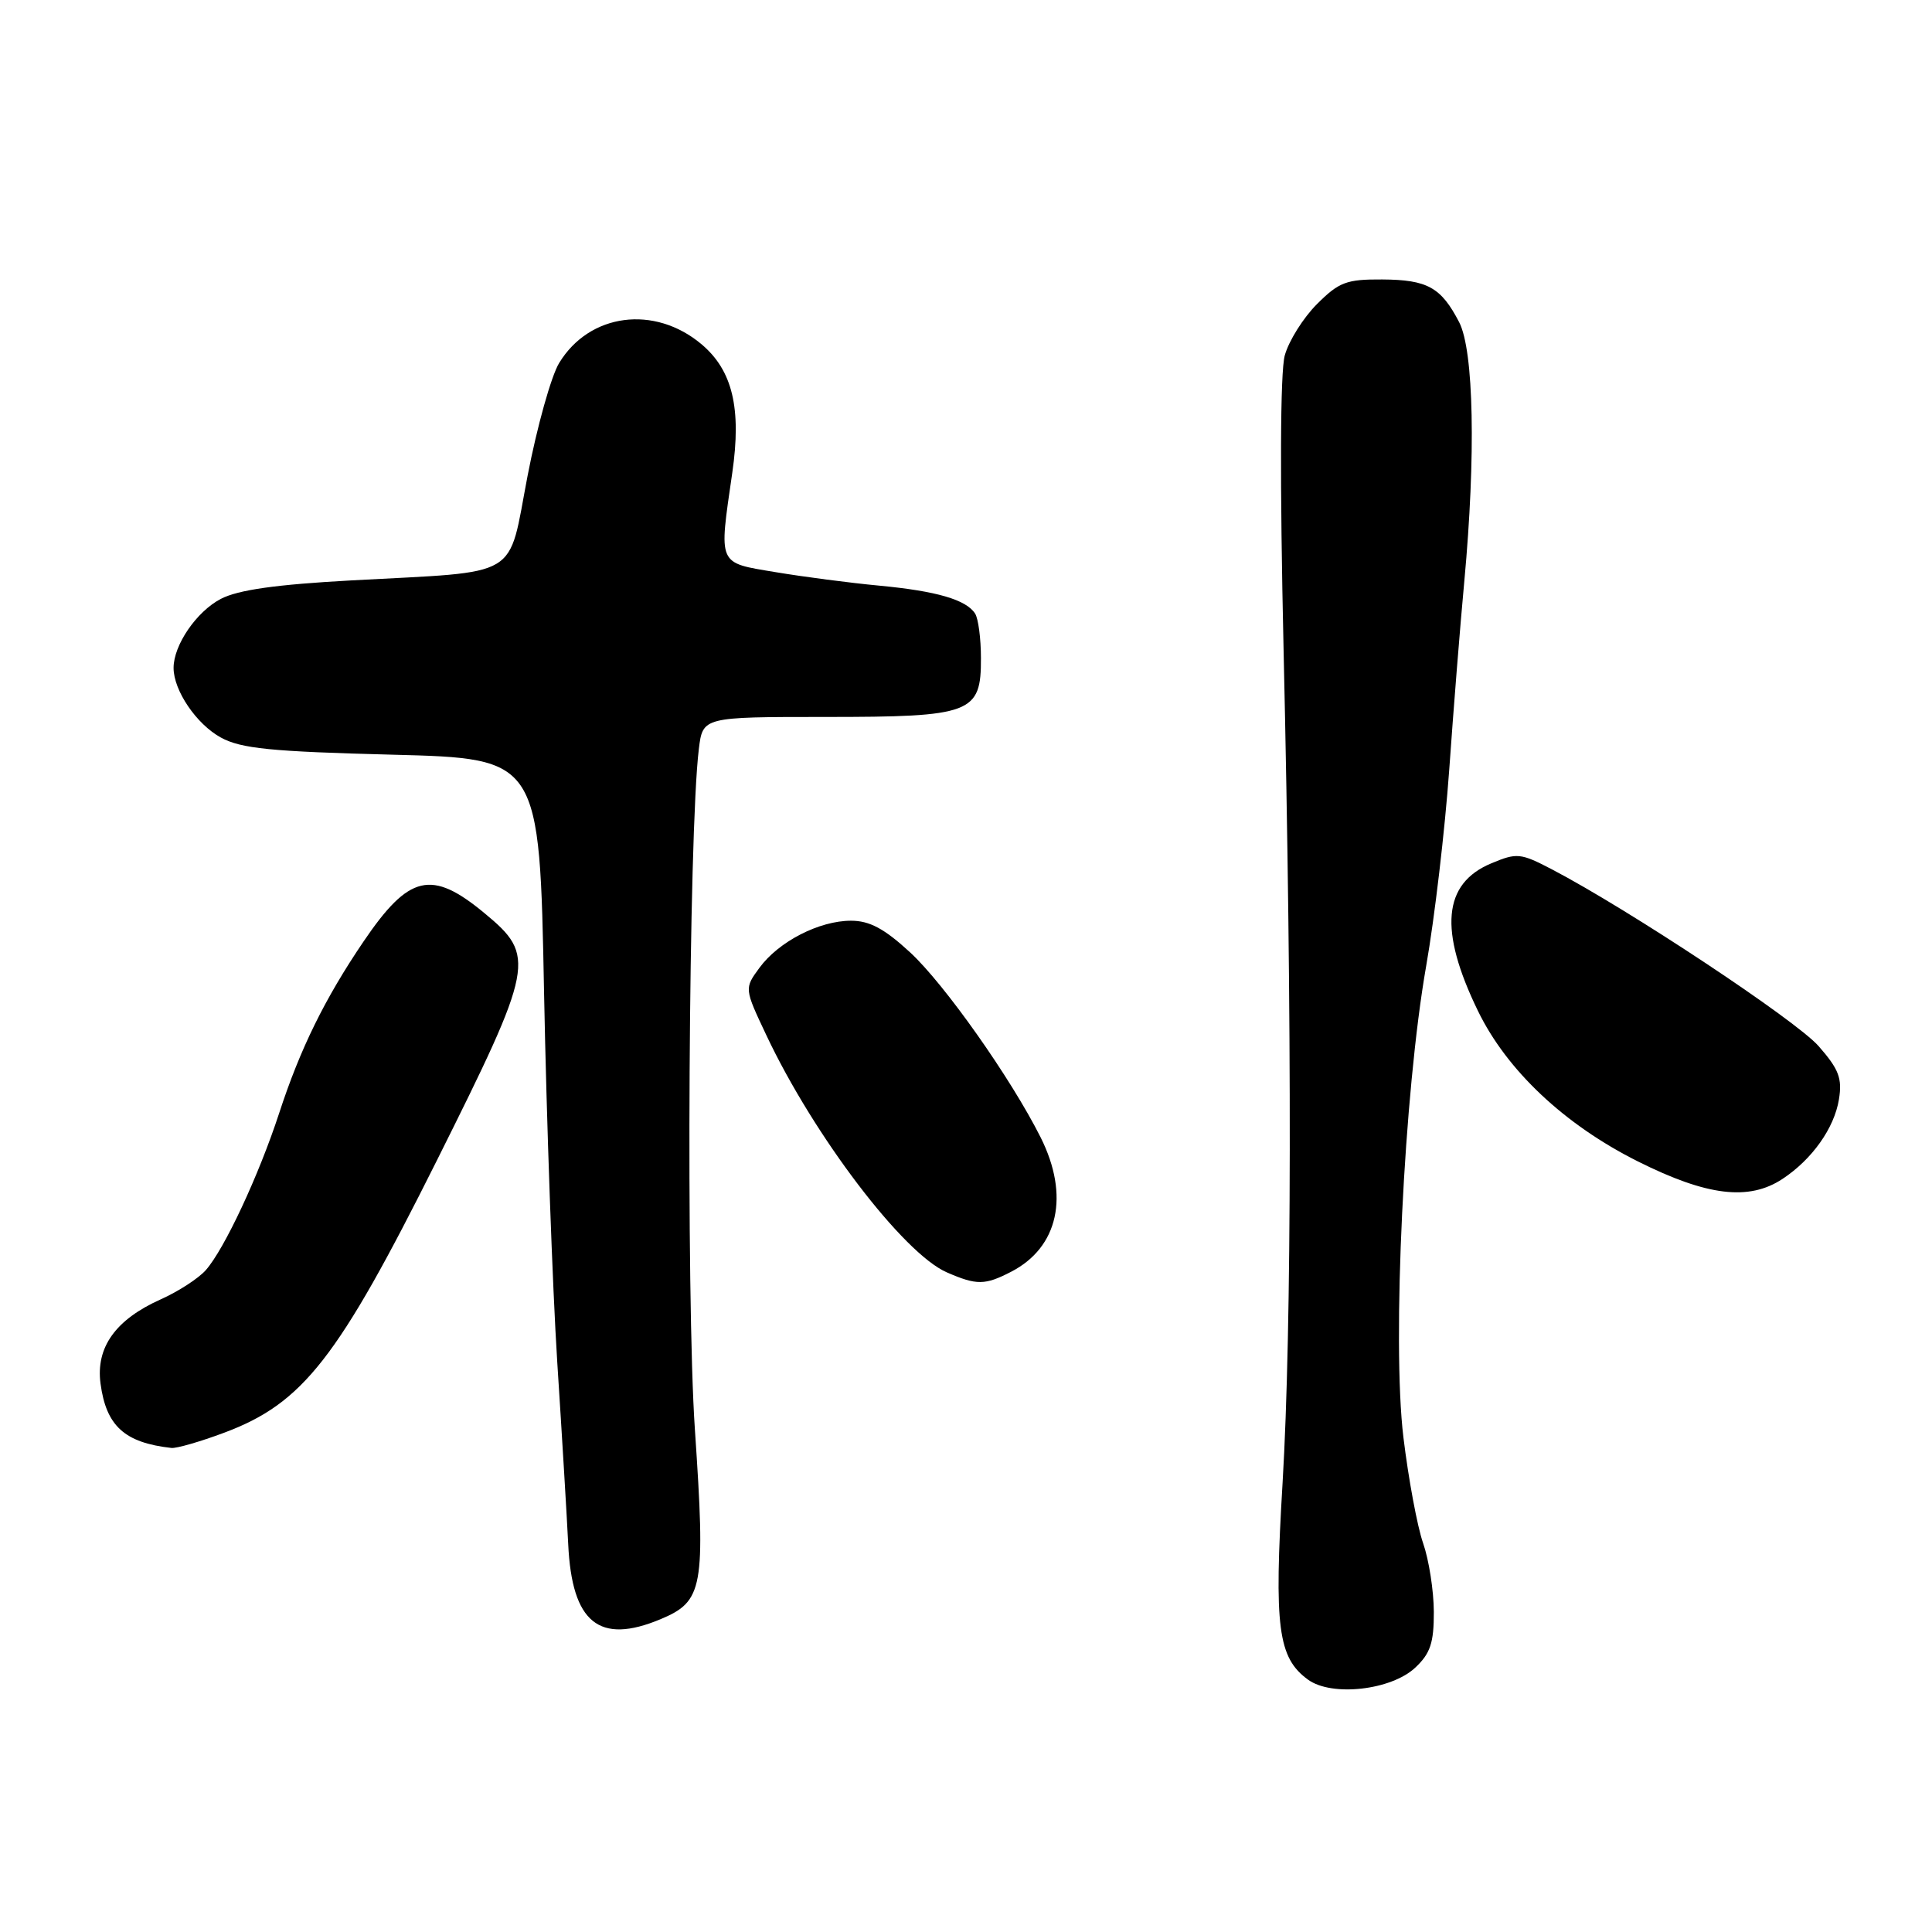 <?xml version="1.0" encoding="UTF-8" standalone="no"?>
<!DOCTYPE svg PUBLIC "-//W3C//DTD SVG 1.1//EN" "http://www.w3.org/Graphics/SVG/1.1/DTD/svg11.dtd" >
<svg xmlns="http://www.w3.org/2000/svg" xmlns:xlink="http://www.w3.org/1999/xlink" version="1.1" viewBox="0 0 256 256">
 <g >
 <path fill="currentColor"
d=" M 187.53 220.97 C 189.53 219.09 190.00 217.69 189.99 213.58 C 189.98 210.78 189.34 206.69 188.57 204.48 C 187.80 202.28 186.63 195.97 185.96 190.46 C 184.43 177.83 186.03 144.78 188.98 127.97 C 190.09 121.66 191.46 109.97 192.03 102.00 C 192.59 94.03 193.49 82.78 194.03 77.00 C 195.57 60.36 195.29 46.47 193.35 42.70 C 190.95 38.07 189.15 37.07 183.15 37.03 C 178.41 37.00 177.42 37.38 174.50 40.30 C 172.69 42.11 170.77 45.17 170.24 47.09 C 169.63 49.29 169.58 63.73 170.08 86.04 C 171.22 136.09 171.17 175.87 169.95 196.46 C 168.80 215.63 169.33 219.67 173.33 222.57 C 176.48 224.85 184.35 223.96 187.53 220.97 Z  M 87.53 214.55 C 93.17 212.19 93.50 210.40 92.08 189.46 C 90.88 171.87 91.24 110.26 92.60 99.25 C 93.12 95.00 93.12 95.00 109.34 95.00 C 128.77 95.00 130.01 94.53 129.98 87.19 C 129.98 84.61 129.63 81.97 129.21 81.31 C 128.04 79.47 124.13 78.32 116.50 77.60 C 112.65 77.24 106.46 76.43 102.75 75.81 C 95.03 74.52 95.24 75.01 97.03 62.65 C 98.27 54.09 97.06 49.07 92.95 45.61 C 86.72 40.37 78.10 41.50 74.09 48.10 C 73.04 49.82 71.16 56.54 69.91 63.03 C 67.24 76.91 69.33 75.66 46.66 76.90 C 36.58 77.45 31.57 78.16 29.27 79.35 C 26.04 81.03 23.00 85.47 23.00 88.50 C 23.00 91.50 26.03 95.96 29.27 97.73 C 31.94 99.19 35.90 99.59 52.00 100.00 C 71.50 100.50 71.50 100.50 72.09 131.50 C 72.42 148.55 73.21 170.60 73.84 180.50 C 74.48 190.40 75.13 201.25 75.29 204.60 C 75.78 215.03 79.38 217.96 87.53 214.55 Z  M 29.71 189.84 C 40.16 185.93 44.76 180.03 57.88 153.78 C 70.81 127.89 71.05 126.67 64.21 121.01 C 57.17 115.17 54.20 115.87 48.16 124.77 C 43.04 132.32 39.78 138.95 36.99 147.50 C 34.29 155.76 29.73 165.52 27.26 168.31 C 26.29 169.40 23.61 171.14 21.30 172.17 C 15.31 174.85 12.68 178.53 13.32 183.33 C 14.07 188.95 16.51 191.17 22.71 191.86 C 23.38 191.94 26.53 191.03 29.71 189.84 Z  M 133.99 168.51 C 140.25 165.27 141.75 158.41 137.89 150.71 C 133.96 142.88 125.14 130.38 120.58 126.18 C 117.18 123.05 115.22 122.00 112.77 122.00 C 108.55 122.00 103.18 124.76 100.63 128.24 C 98.62 130.98 98.62 130.98 101.56 137.20 C 107.87 150.56 119.69 166.08 125.45 168.59 C 129.41 170.32 130.51 170.31 133.99 168.51 Z  M 236.18 156.22 C 240.11 153.63 243.05 149.49 243.67 145.67 C 244.12 142.88 243.66 141.68 240.97 138.61 C 237.95 135.18 215.75 120.47 205.63 115.19 C 201.47 113.02 200.99 112.98 197.60 114.40 C 191.19 117.07 190.63 123.25 195.84 133.96 C 199.67 141.84 207.32 149.04 217.04 153.90 C 226.19 158.48 231.73 159.15 236.18 156.22 Z "/>
</g>
</svg>